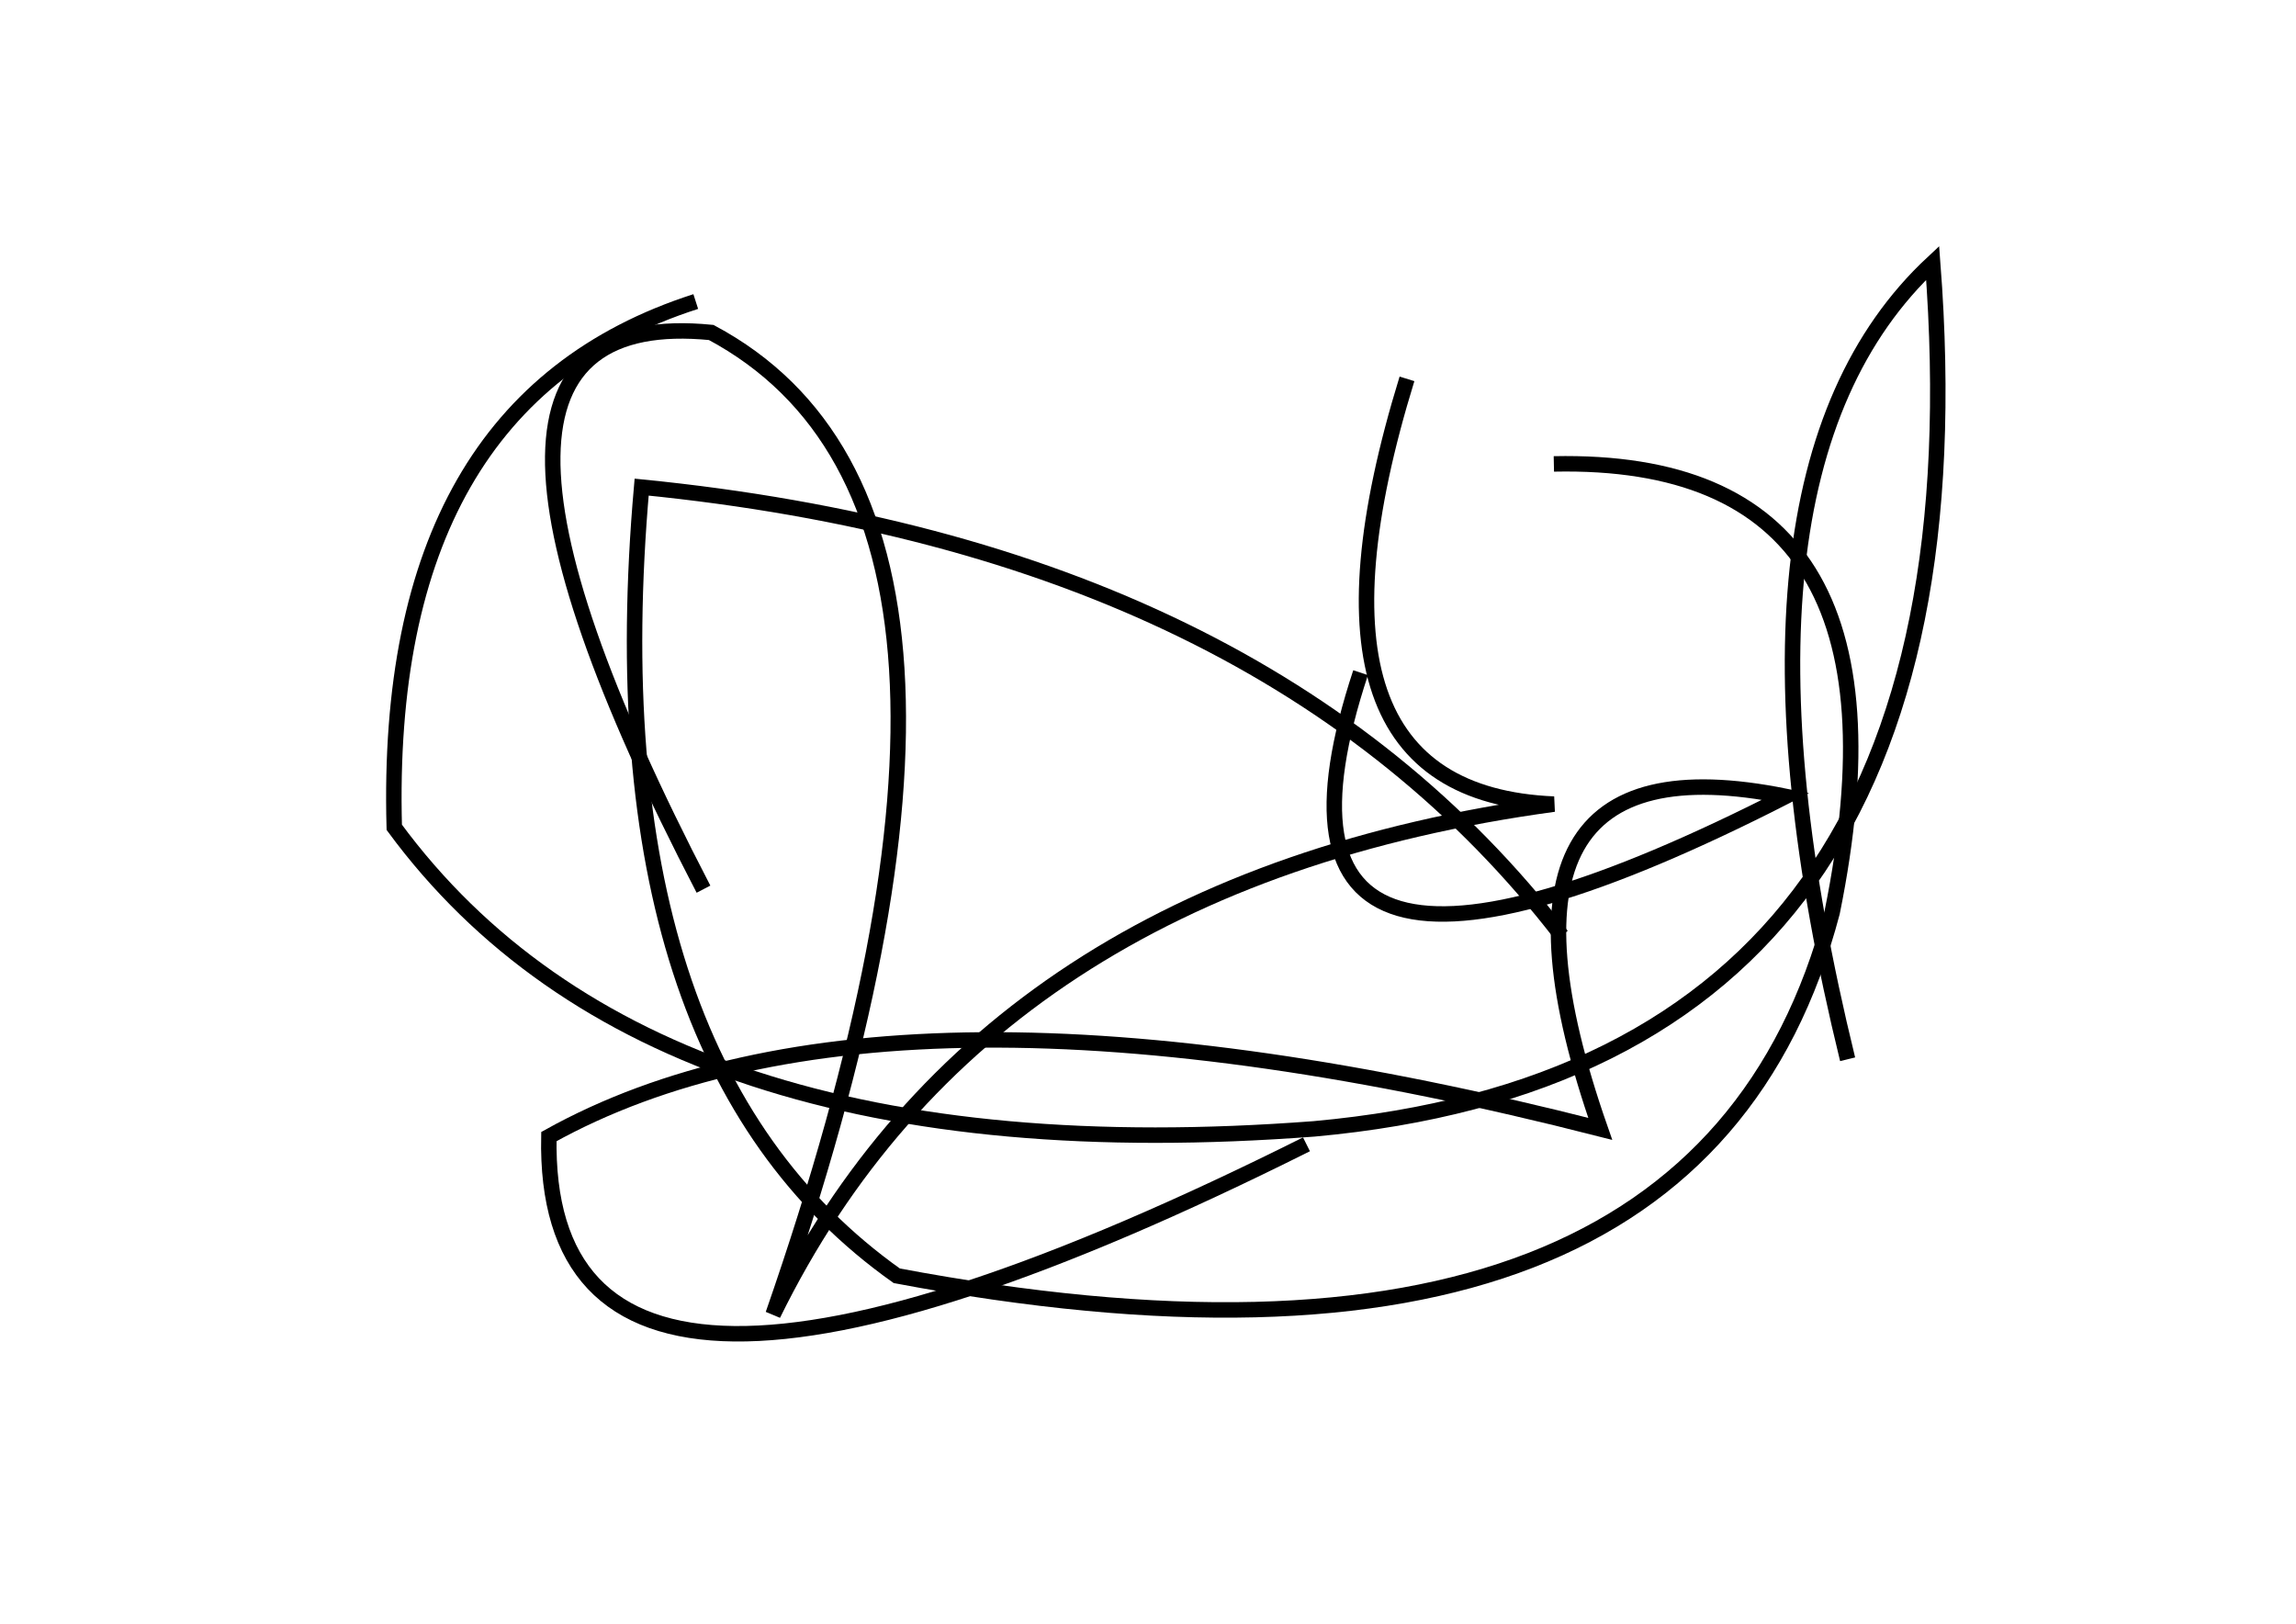<?xml version="1.0" encoding="utf-8" ?>
<svg baseProfile="full" height="210mm" version="1.1" viewBox="0 0 297 210" width="297mm" xmlns="http://www.w3.org/2000/svg" xmlns:ev="http://www.w3.org/2001/xml-events" xmlns:xlink="http://www.w3.org/1999/xlink"><defs /><g transform="translate(43,30)"><path d="M 47,9 Q 6.5,22.0 8,77 Q 41.5,122.5 127,116 Q 215.0,108.0 207,4 Q 177.5,31.5 196,107" fill="none" stroke="black" stroke-width="2" /><path d="M 159,91 Q 120.5,41.0 40,33 Q 33.5,107.0 73,135 Q 176.5,154.5 194,88 Q 206.0,29.0 158,30" fill="none" stroke="black" stroke-width="2" /><path d="M 139,19 Q 122.5,72.5 158,74 Q 84.5,84.0 57,140 Q 93.0,36.5 49,13 Q 8.5,9.0 48,85" fill="none" stroke="black" stroke-width="2" /><path d="M 133,57 Q 115.5,110.0 188,73 Q 146.0,64.5 164,116 Q 72.0,92.5 28,117 Q 27.0,167.5 126,118" fill="none" stroke="black" stroke-width="2" /></g></svg>